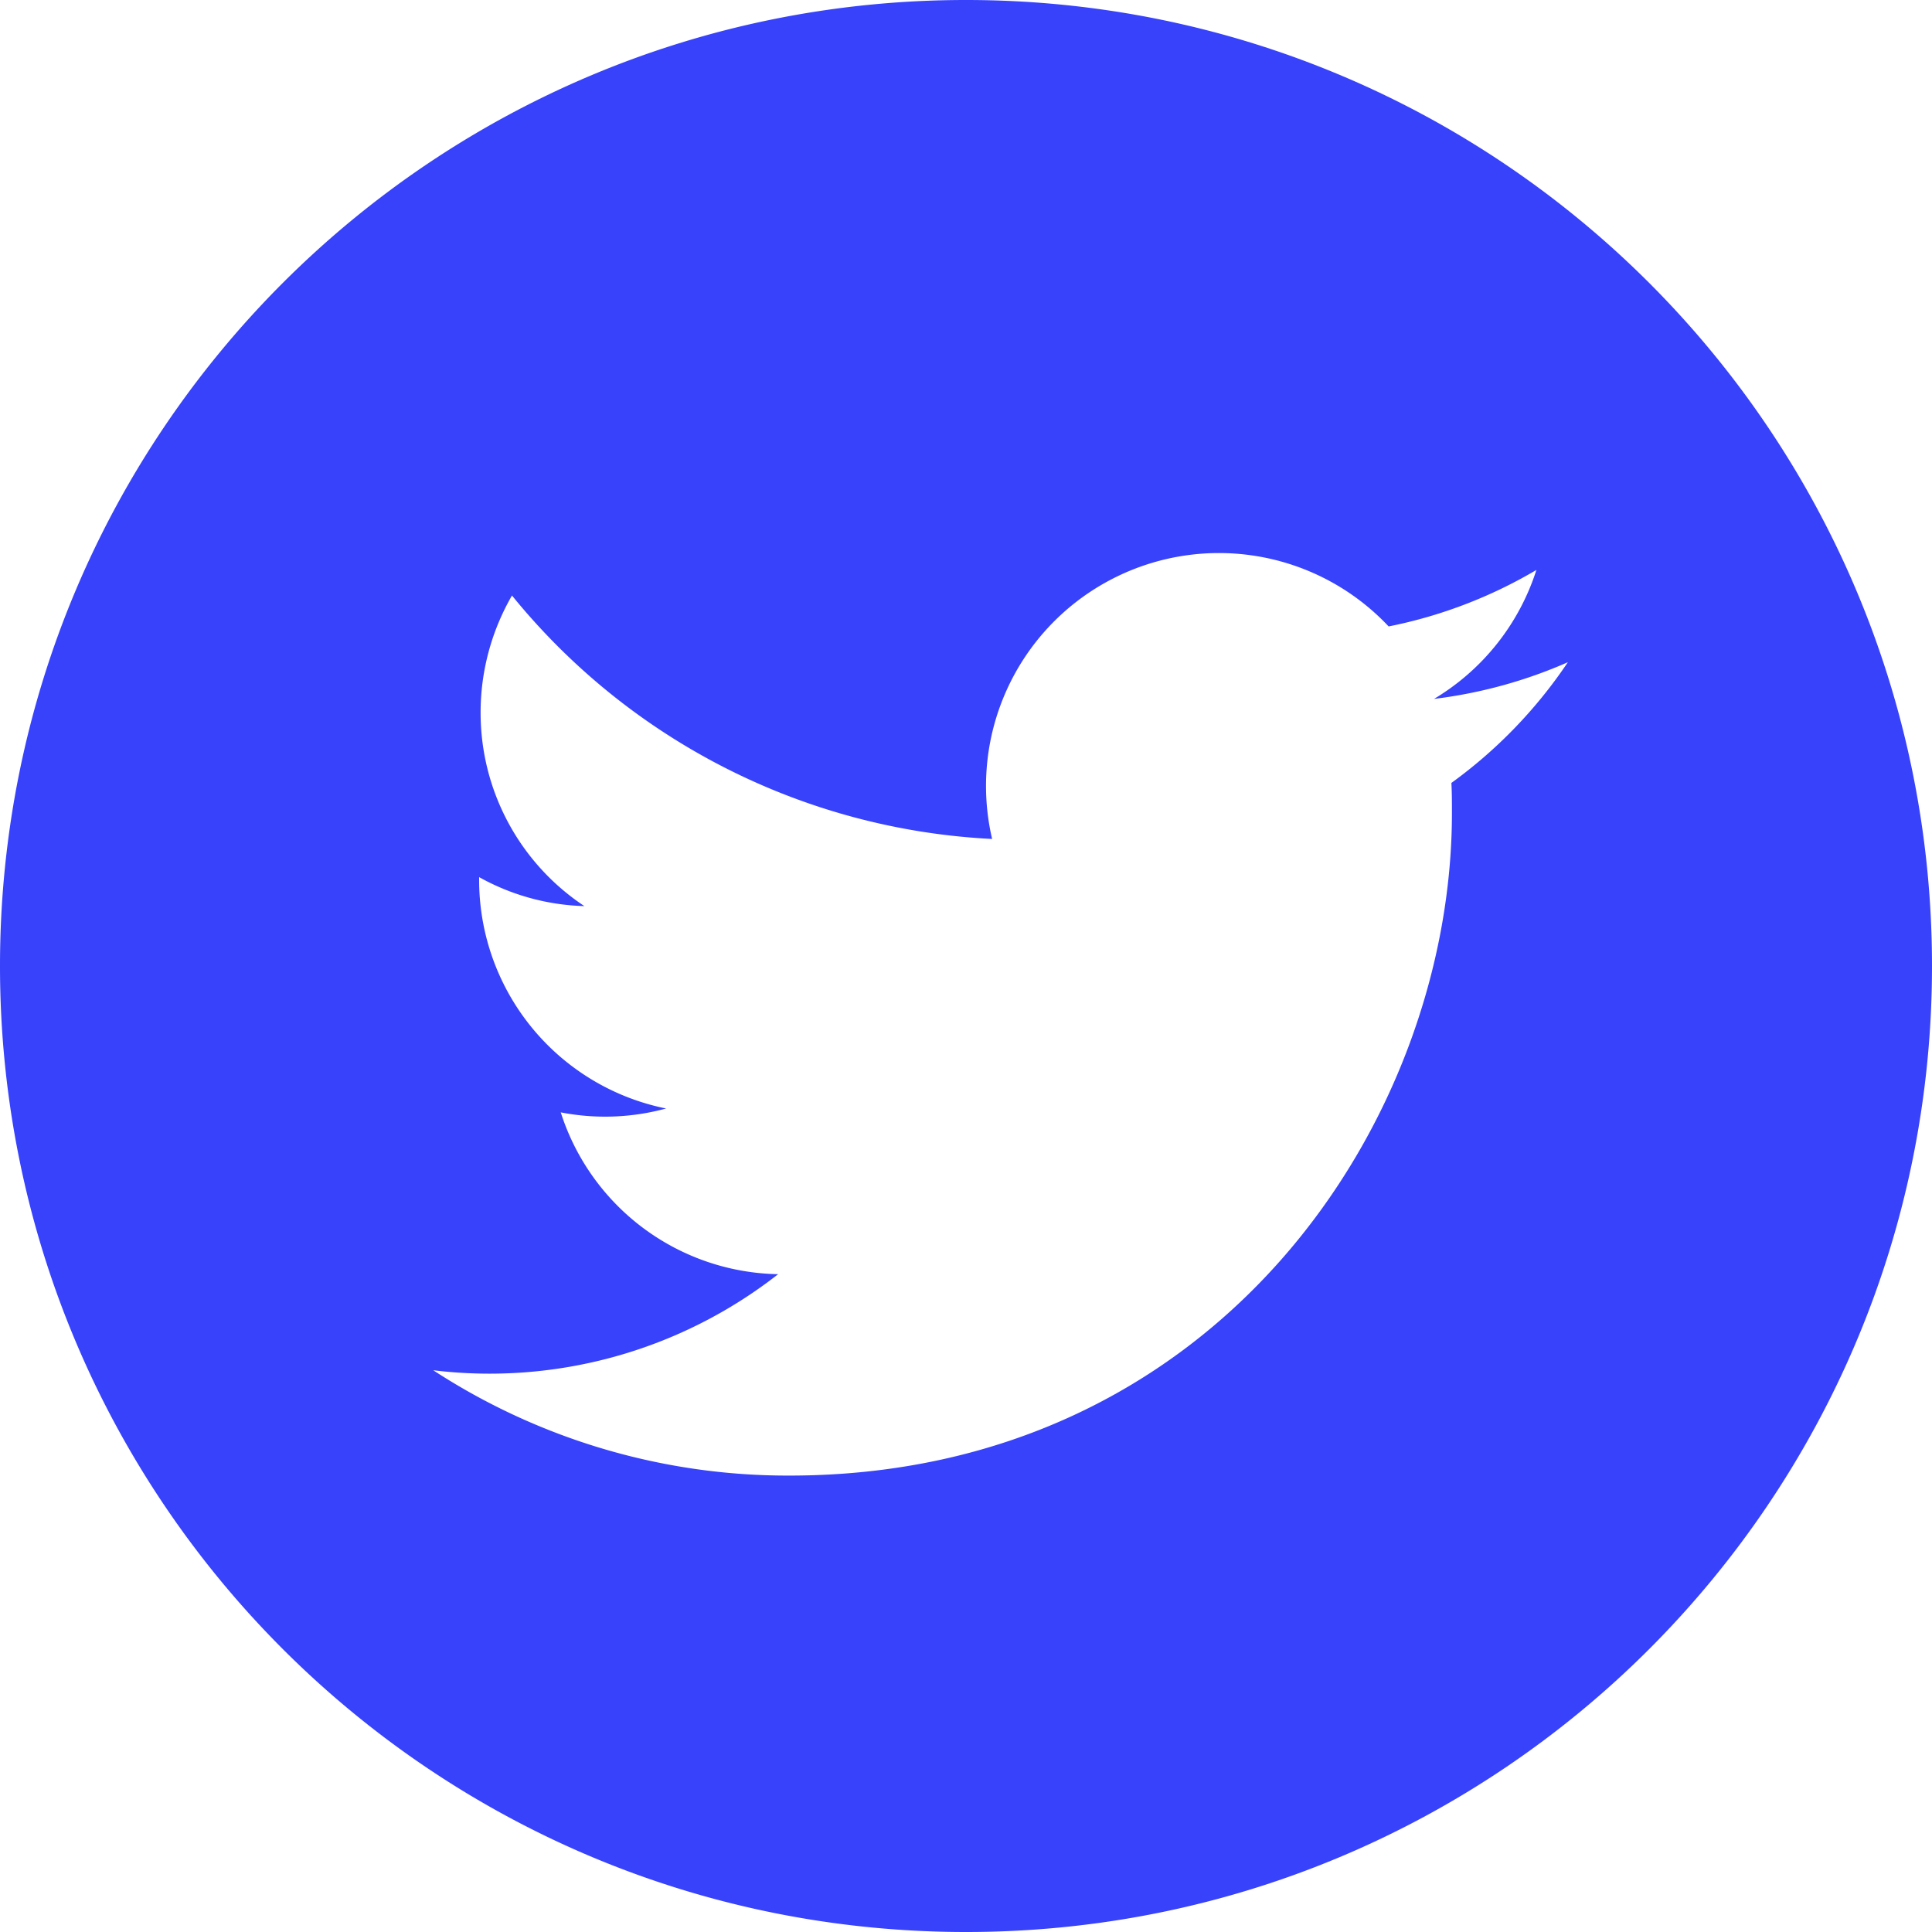 <svg
  width="25"
  height="25"
  viewBox="0 0 25 25"
  xmlns="http://www.w3.org/2000/svg"
>
  <path
    d="M25 12.5C25 19.406 19.406 25 12.5 25S0 19.406 0 12.5 5.594 0 12.5 0 25 5.594 25 12.5zm-14.787 6.594c5.543 0 8.575-4.594 8.575-8.575 0-.132 0-.263-.007-.388a6.174 6.174 0 001.507-1.562c-.538.237-1.12.4-1.732.475a3.012 3.012 0 001.325-1.669 6.103 6.103 0 01-1.912.731 3.014 3.014 0 00-5.131 2.75 8.55 8.55 0 01-6.213-3.15 3.023 3.023 0 00-.406 1.513 3 3 0 001.343 2.506A2.96 2.96 0 016.2 11.35v.037a3.017 3.017 0 002.419 2.957 3.004 3.004 0 01-1.363.05 3.01 3.01 0 002.813 2.094 6.058 6.058 0 01-4.463 1.243 8.397 8.397 0 004.607 1.363"
    fill="#3742FA"
    fill-rule="nonzero"
  />
</svg>